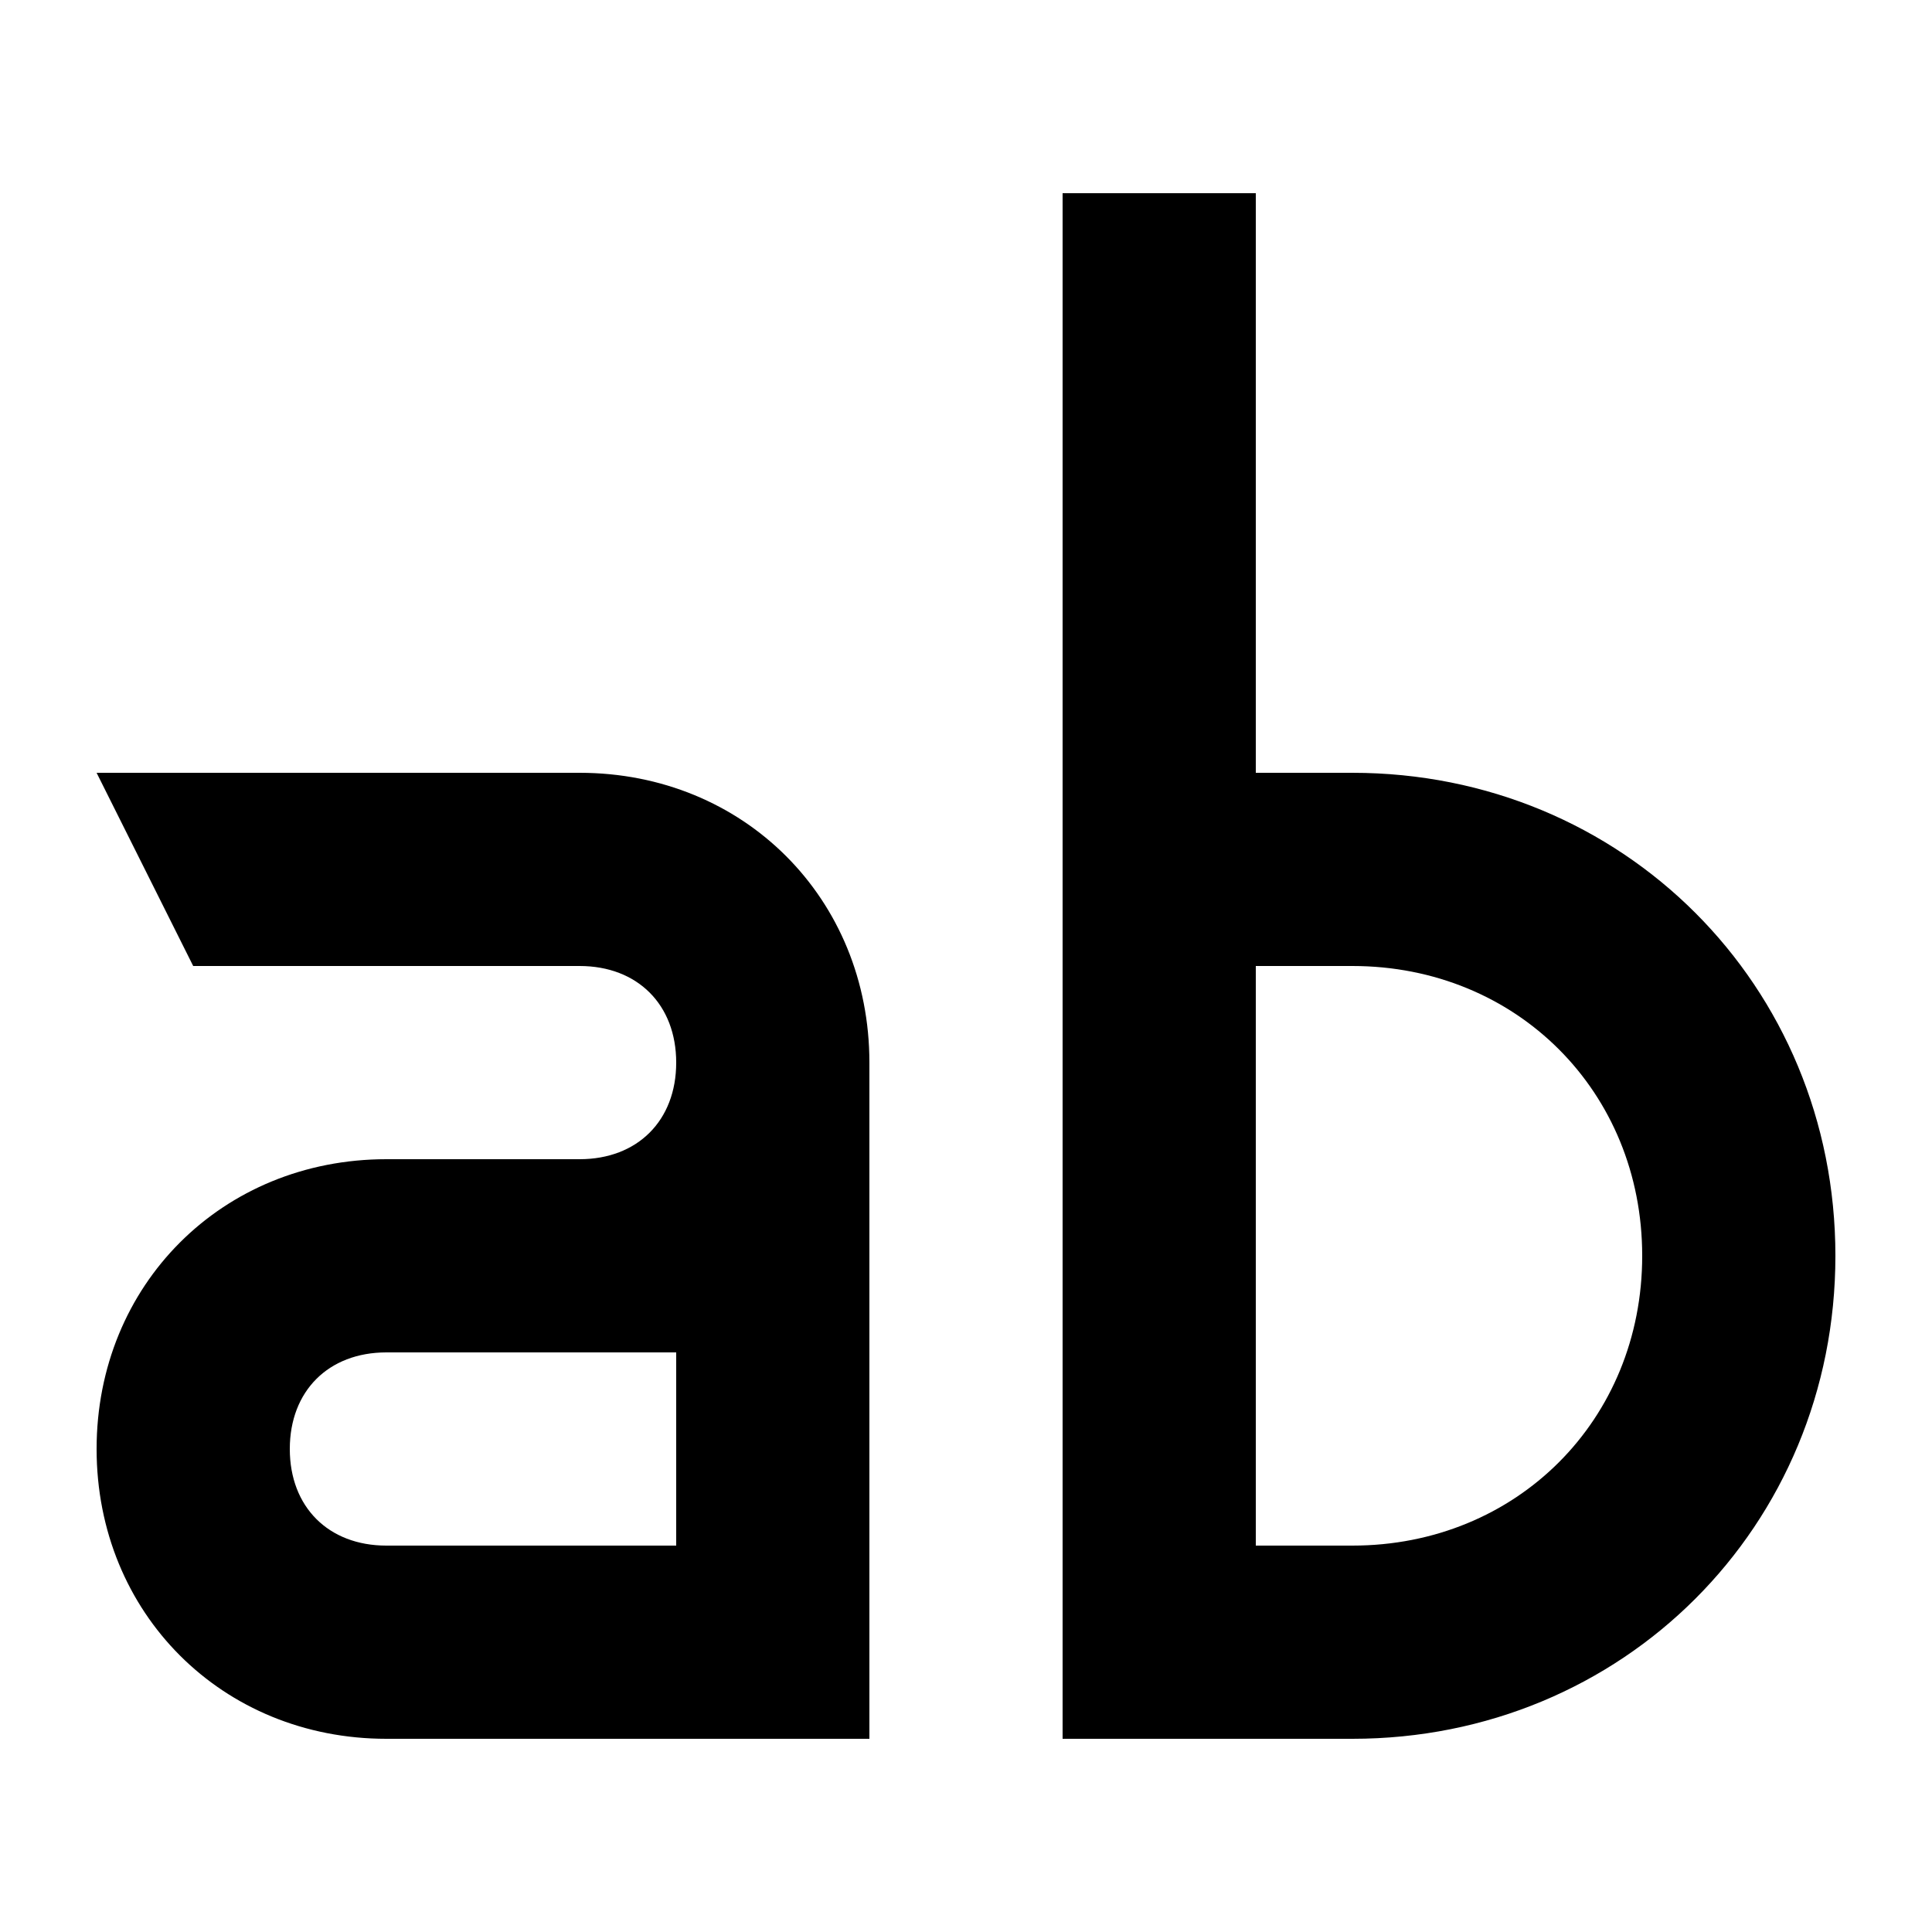 <svg height="20" viewBox="0 0 20 20" width="20" xmlns="http://www.w3.org/2000/svg"><path d="m11 2v16h2 1c2.8 0 5-2.2 5-5s-2.2-5-5-5h-1v-6zm-10 6 1 2h4c.6 0 1 .4 1 1s-.4 1-1 1h-2c-1.7 0-3 1.3-3 3s1.3 3 3 3h5v-7c0-1.7-1.3-3-3-3zm12 2h1c1.7 0 3 1.3 3 3s-1.3 3-3 3h-1zm-9 4h3v2h-3c-.6 0-1-.4-1-1s.4-1 1-1z"/></svg>